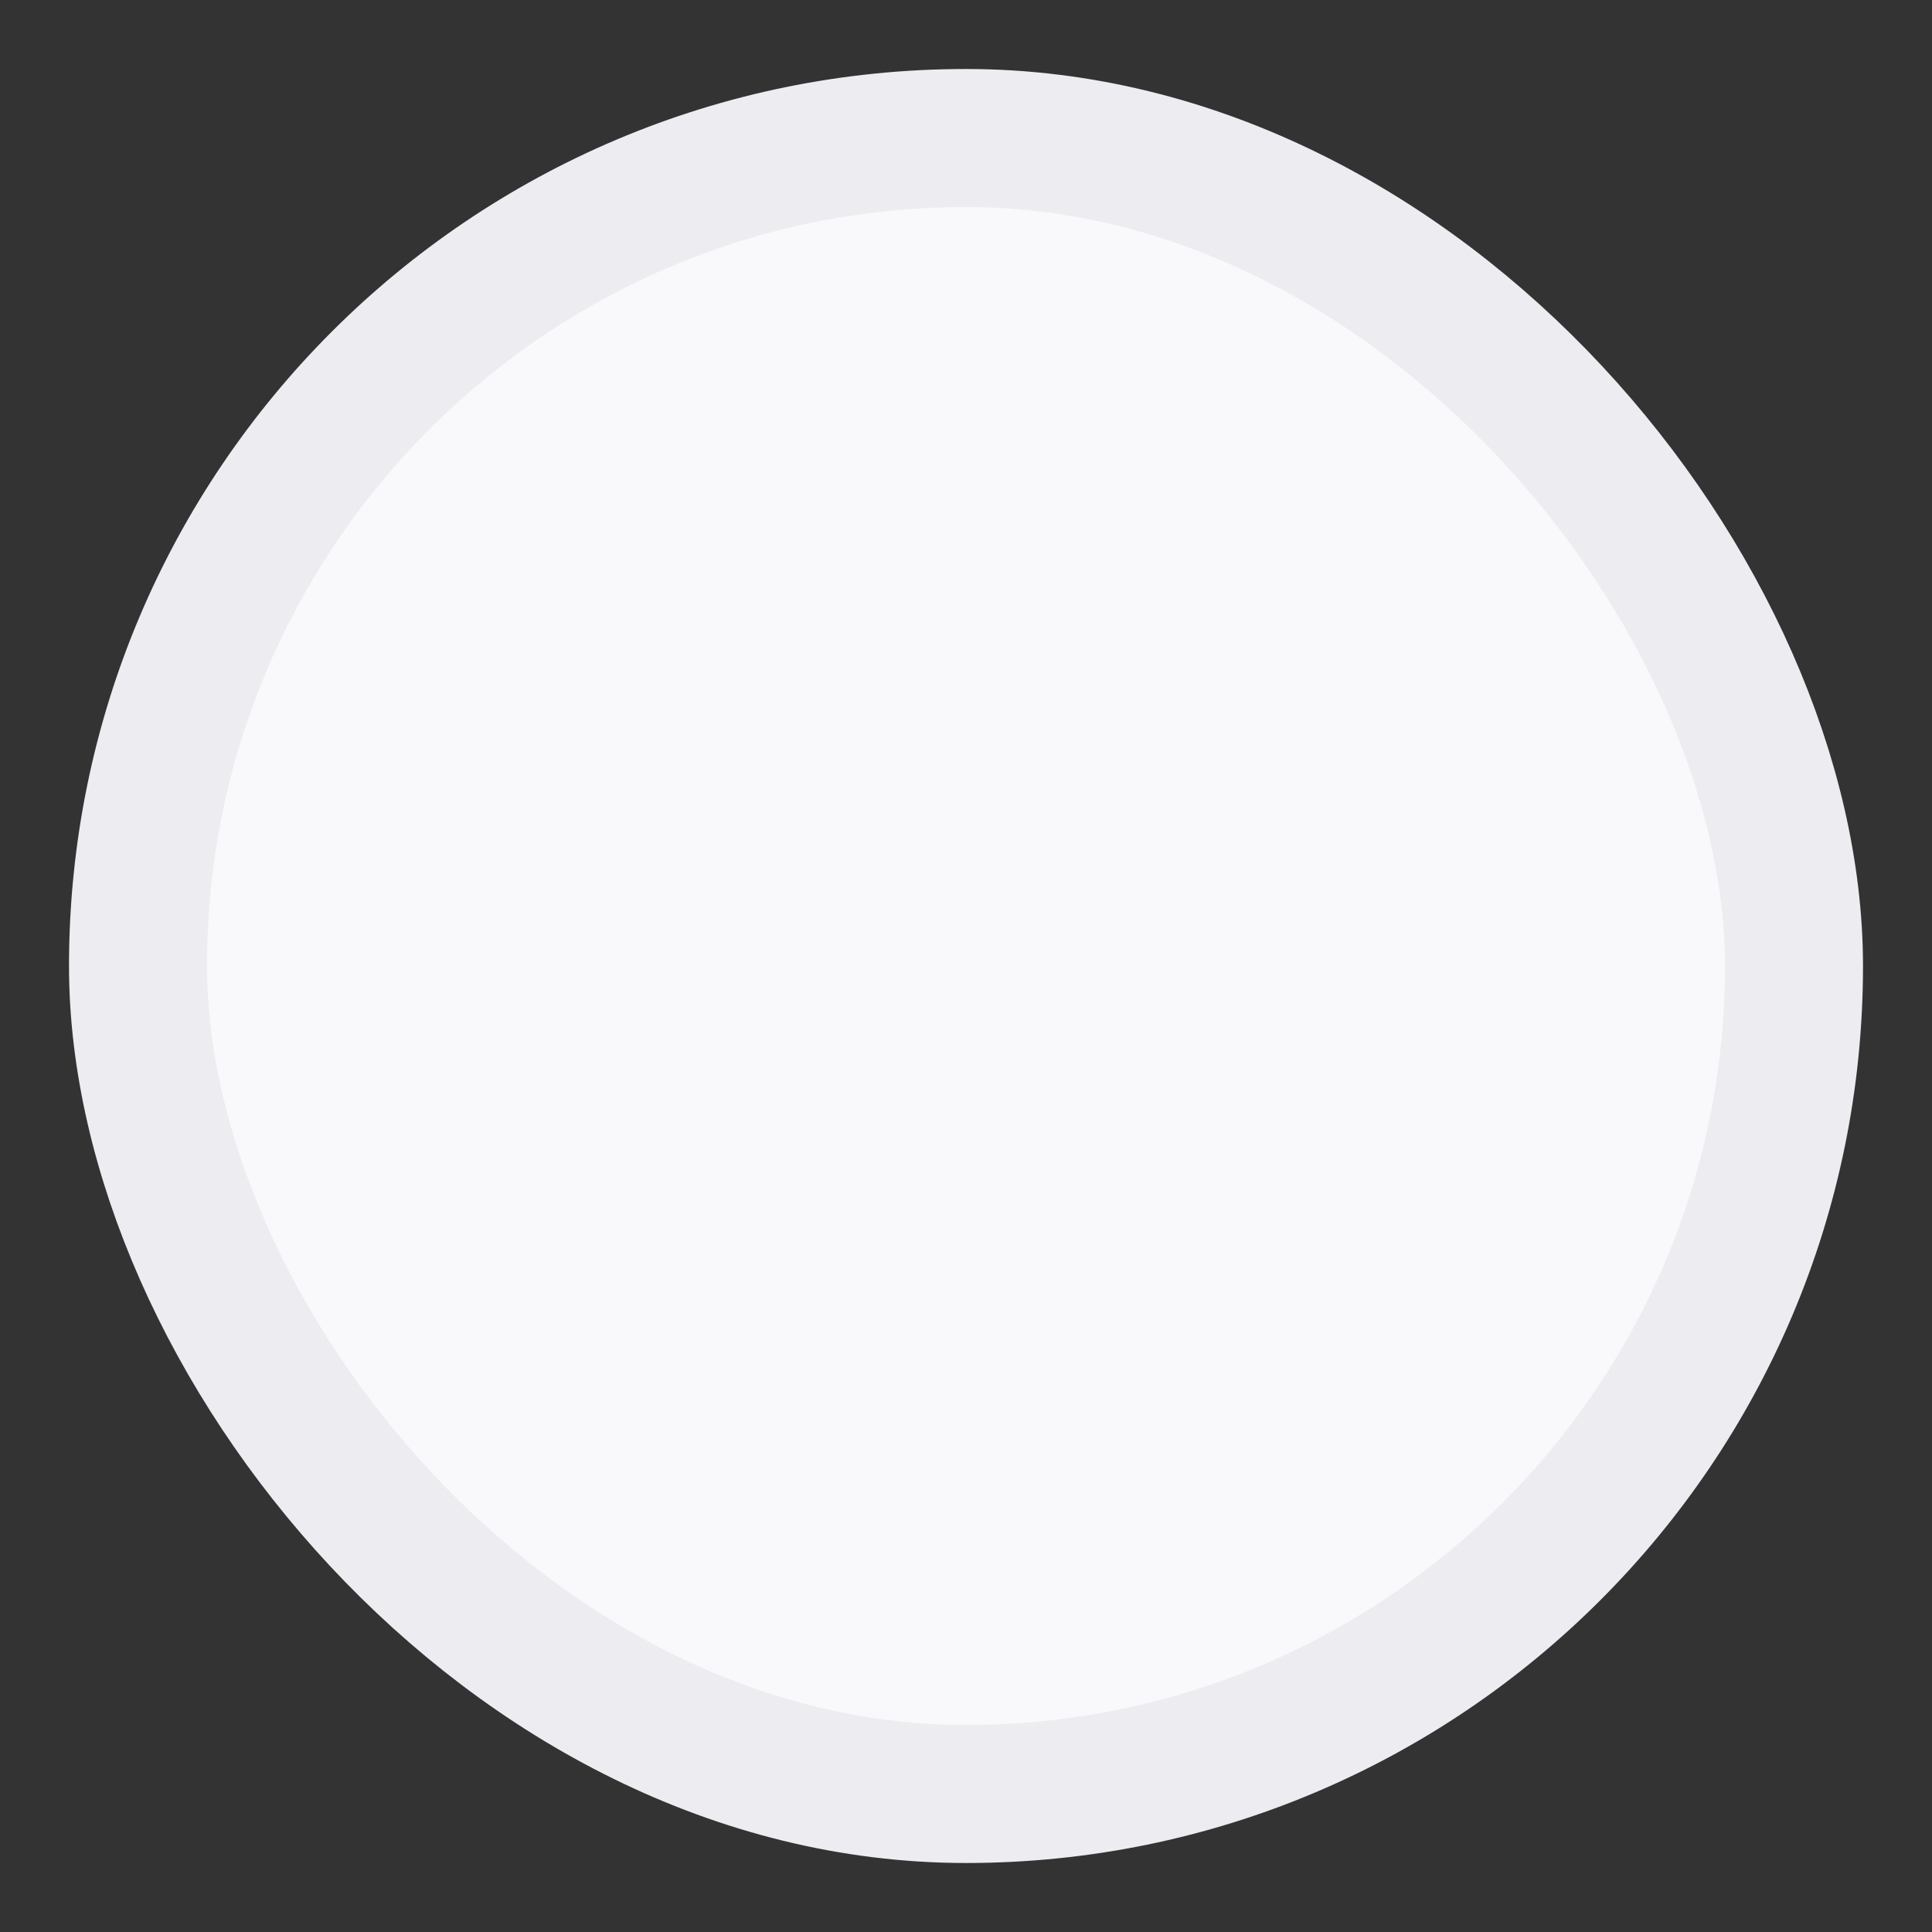 <?xml version="1.0" encoding="UTF-8"?>
<svg width="14px" height="14px" viewBox="0 0 14 14" version="1.1" xmlns="http://www.w3.org/2000/svg" xmlns:xlink="http://www.w3.org/1999/xlink">
    <rect x="0" y="0" width="14" height="14" fill="#333333" stroke="none"/>
    <title>矩形</title>
    <g id="V1.1.3_答题器/投票/Preview/白板关闭/H5直播分享" stroke="none" stroke-width="1" fill="none" fill-rule="evenodd">
        <g id="（学生端）单选投票-已选-桌面端" transform="translate(-564, -446)" fill="#F9F9FC" stroke="#ECECF1">
            <g id="编组-61" transform="translate(540, 296)">
                <g id="编组-30" transform="translate(15, 137)">
                    <g id="编组-30" transform="translate(10, 14)">
                        <rect id="矩形" x="0" y="0" width="12" height="12" rx="6"></rect>
                    </g>
                </g>
            </g>
        </g>
    </g>
</svg>